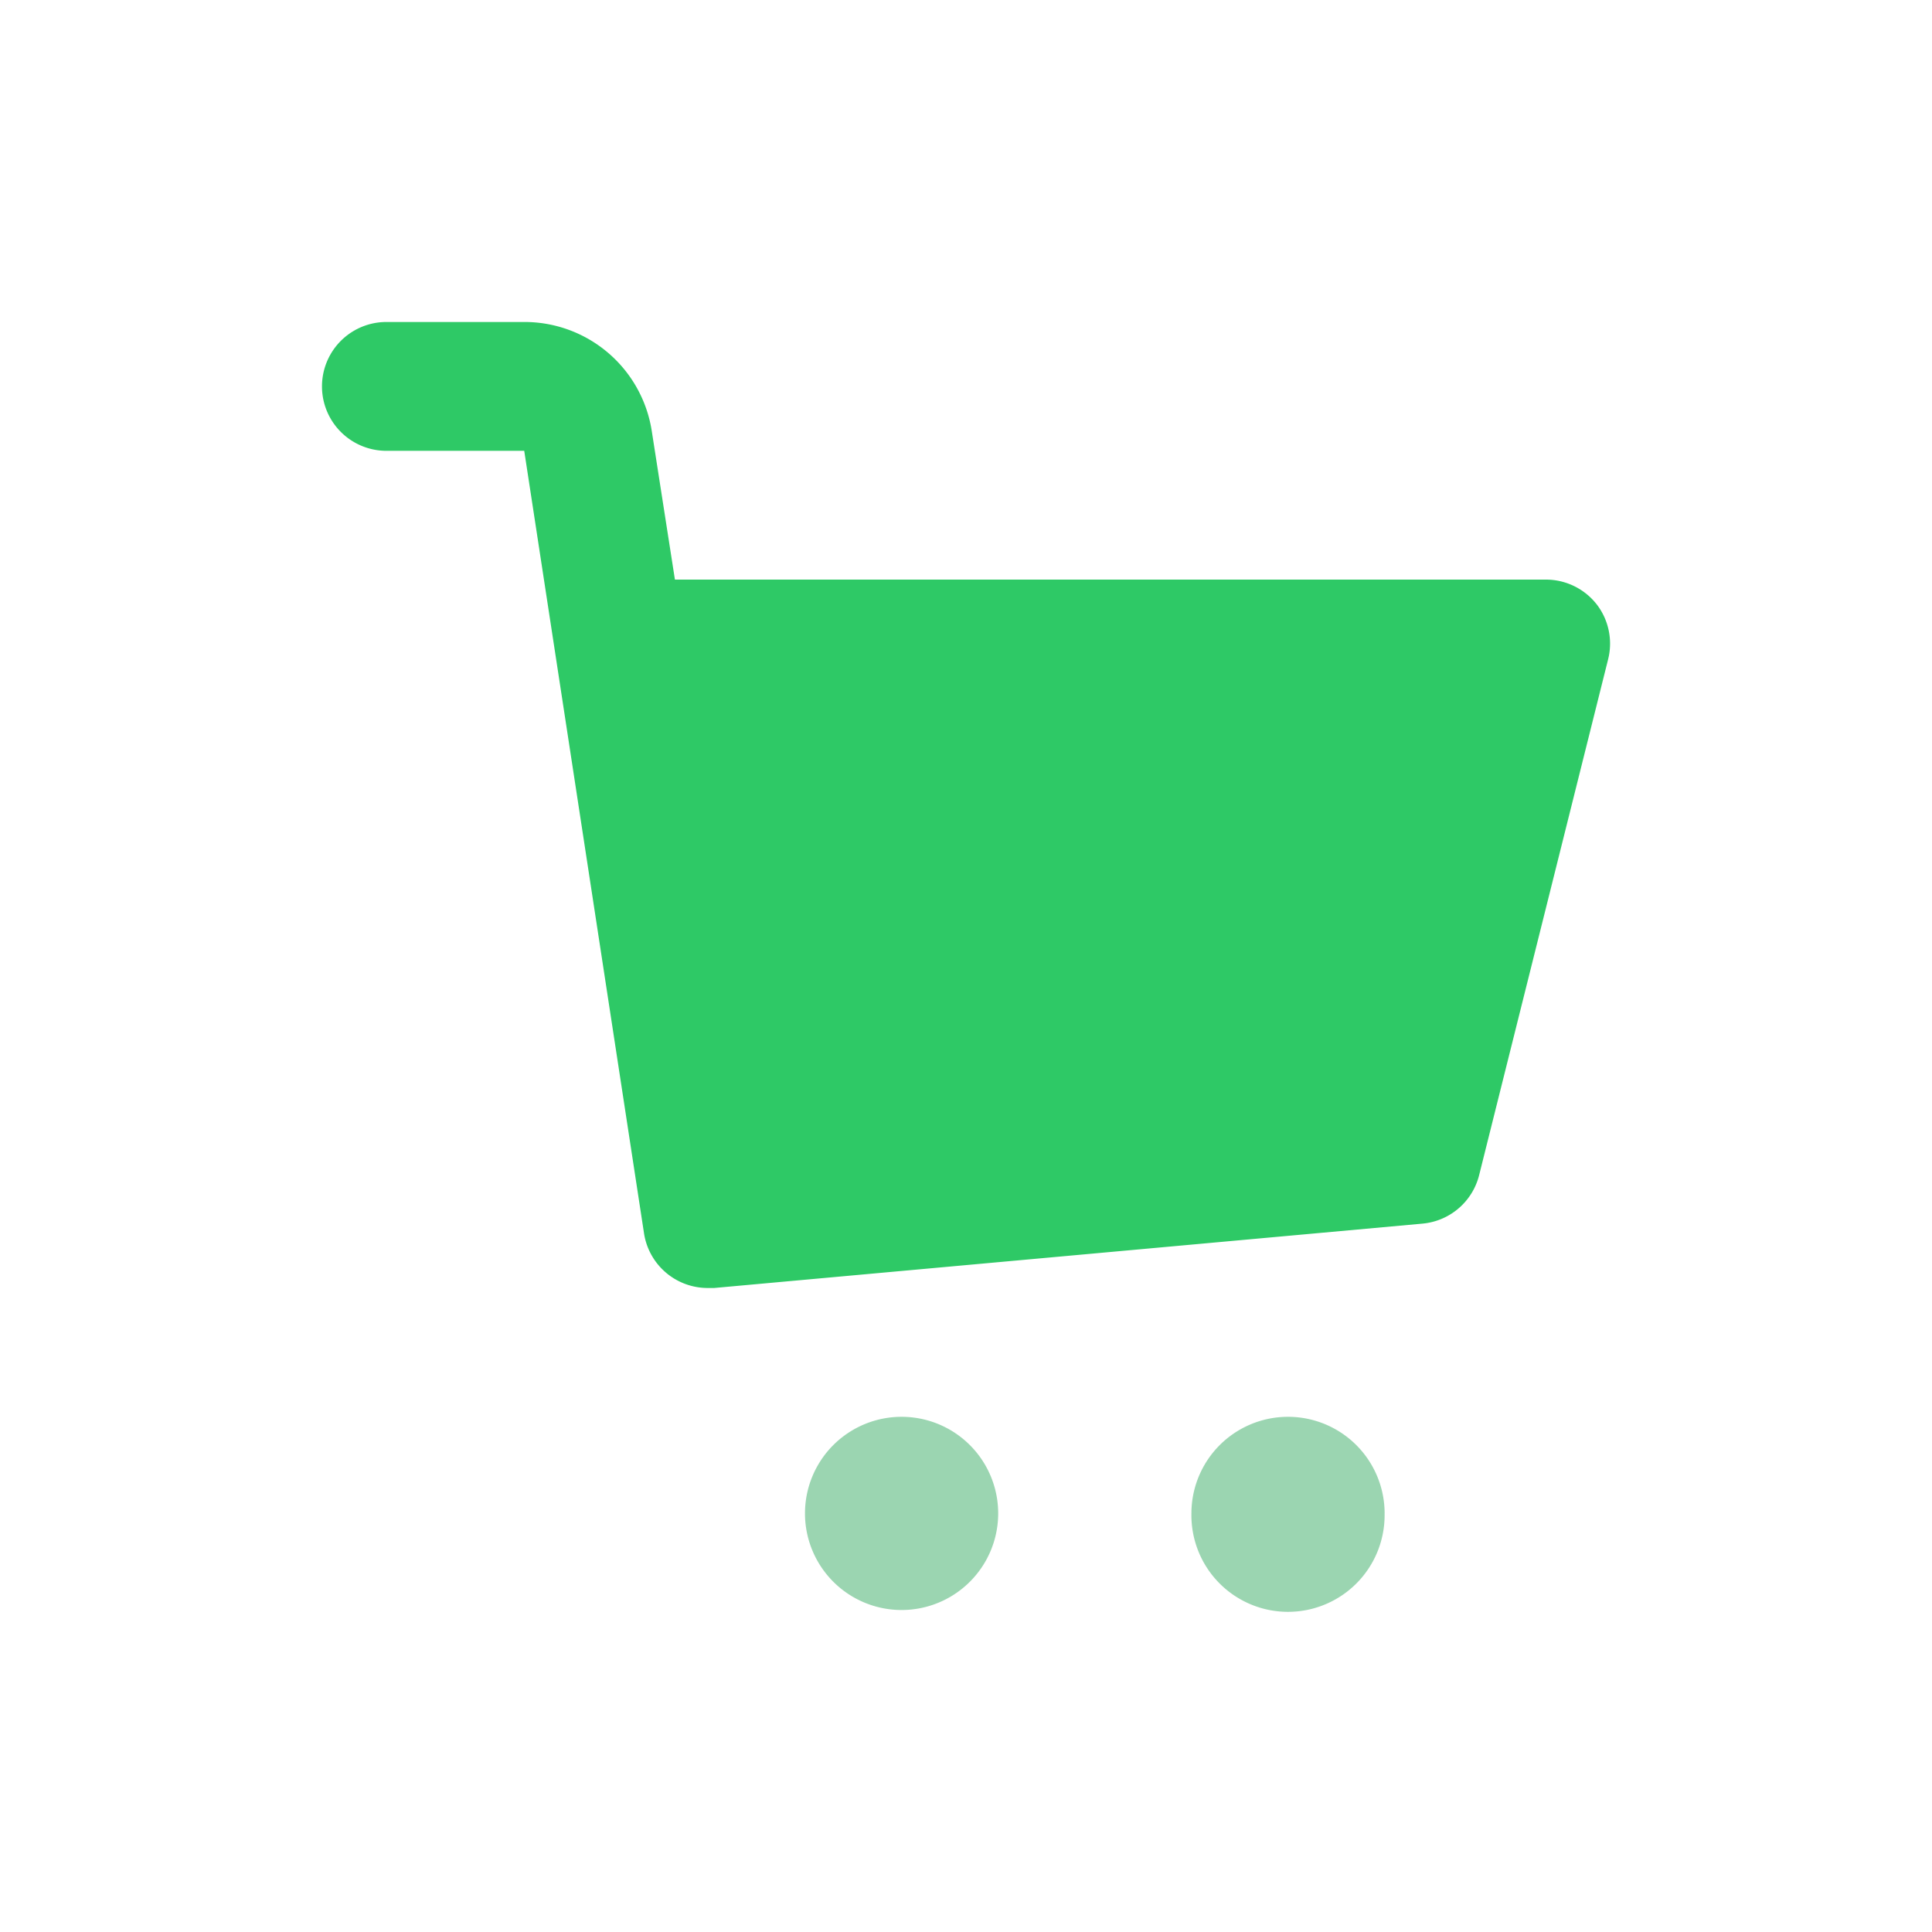 <svg width="56" height="56" fill="none" xmlns="http://www.w3.org/2000/svg">
    <path opacity=".4" d="M40.133 43.867a2.8 2.8 0 1 1-5.599 0 2.8 2.8 0 0 1 5.6 0Zm-14-2.8a2.8 2.8 0 1 0 0 5.6 2.8 2.8 0 0 0 0-5.6Z" fill="#07973C"/>
    <path d="M46.275 17.51a1.868 1.868 0 0 0-1.475-.71H19.563l-.672-4.312a3.733 3.733 0 0 0-3.696-3.155H11.2a1.867 1.867 0 1 0 0 3.734h3.995l3.472 22.68a1.867 1.867 0 0 0 1.866 1.586h.168l20.534-1.866a1.867 1.867 0 0 0 1.642-1.419l3.734-14.933a1.866 1.866 0 0 0-.336-1.606Z" fill="#2EC966"/>
</svg>
